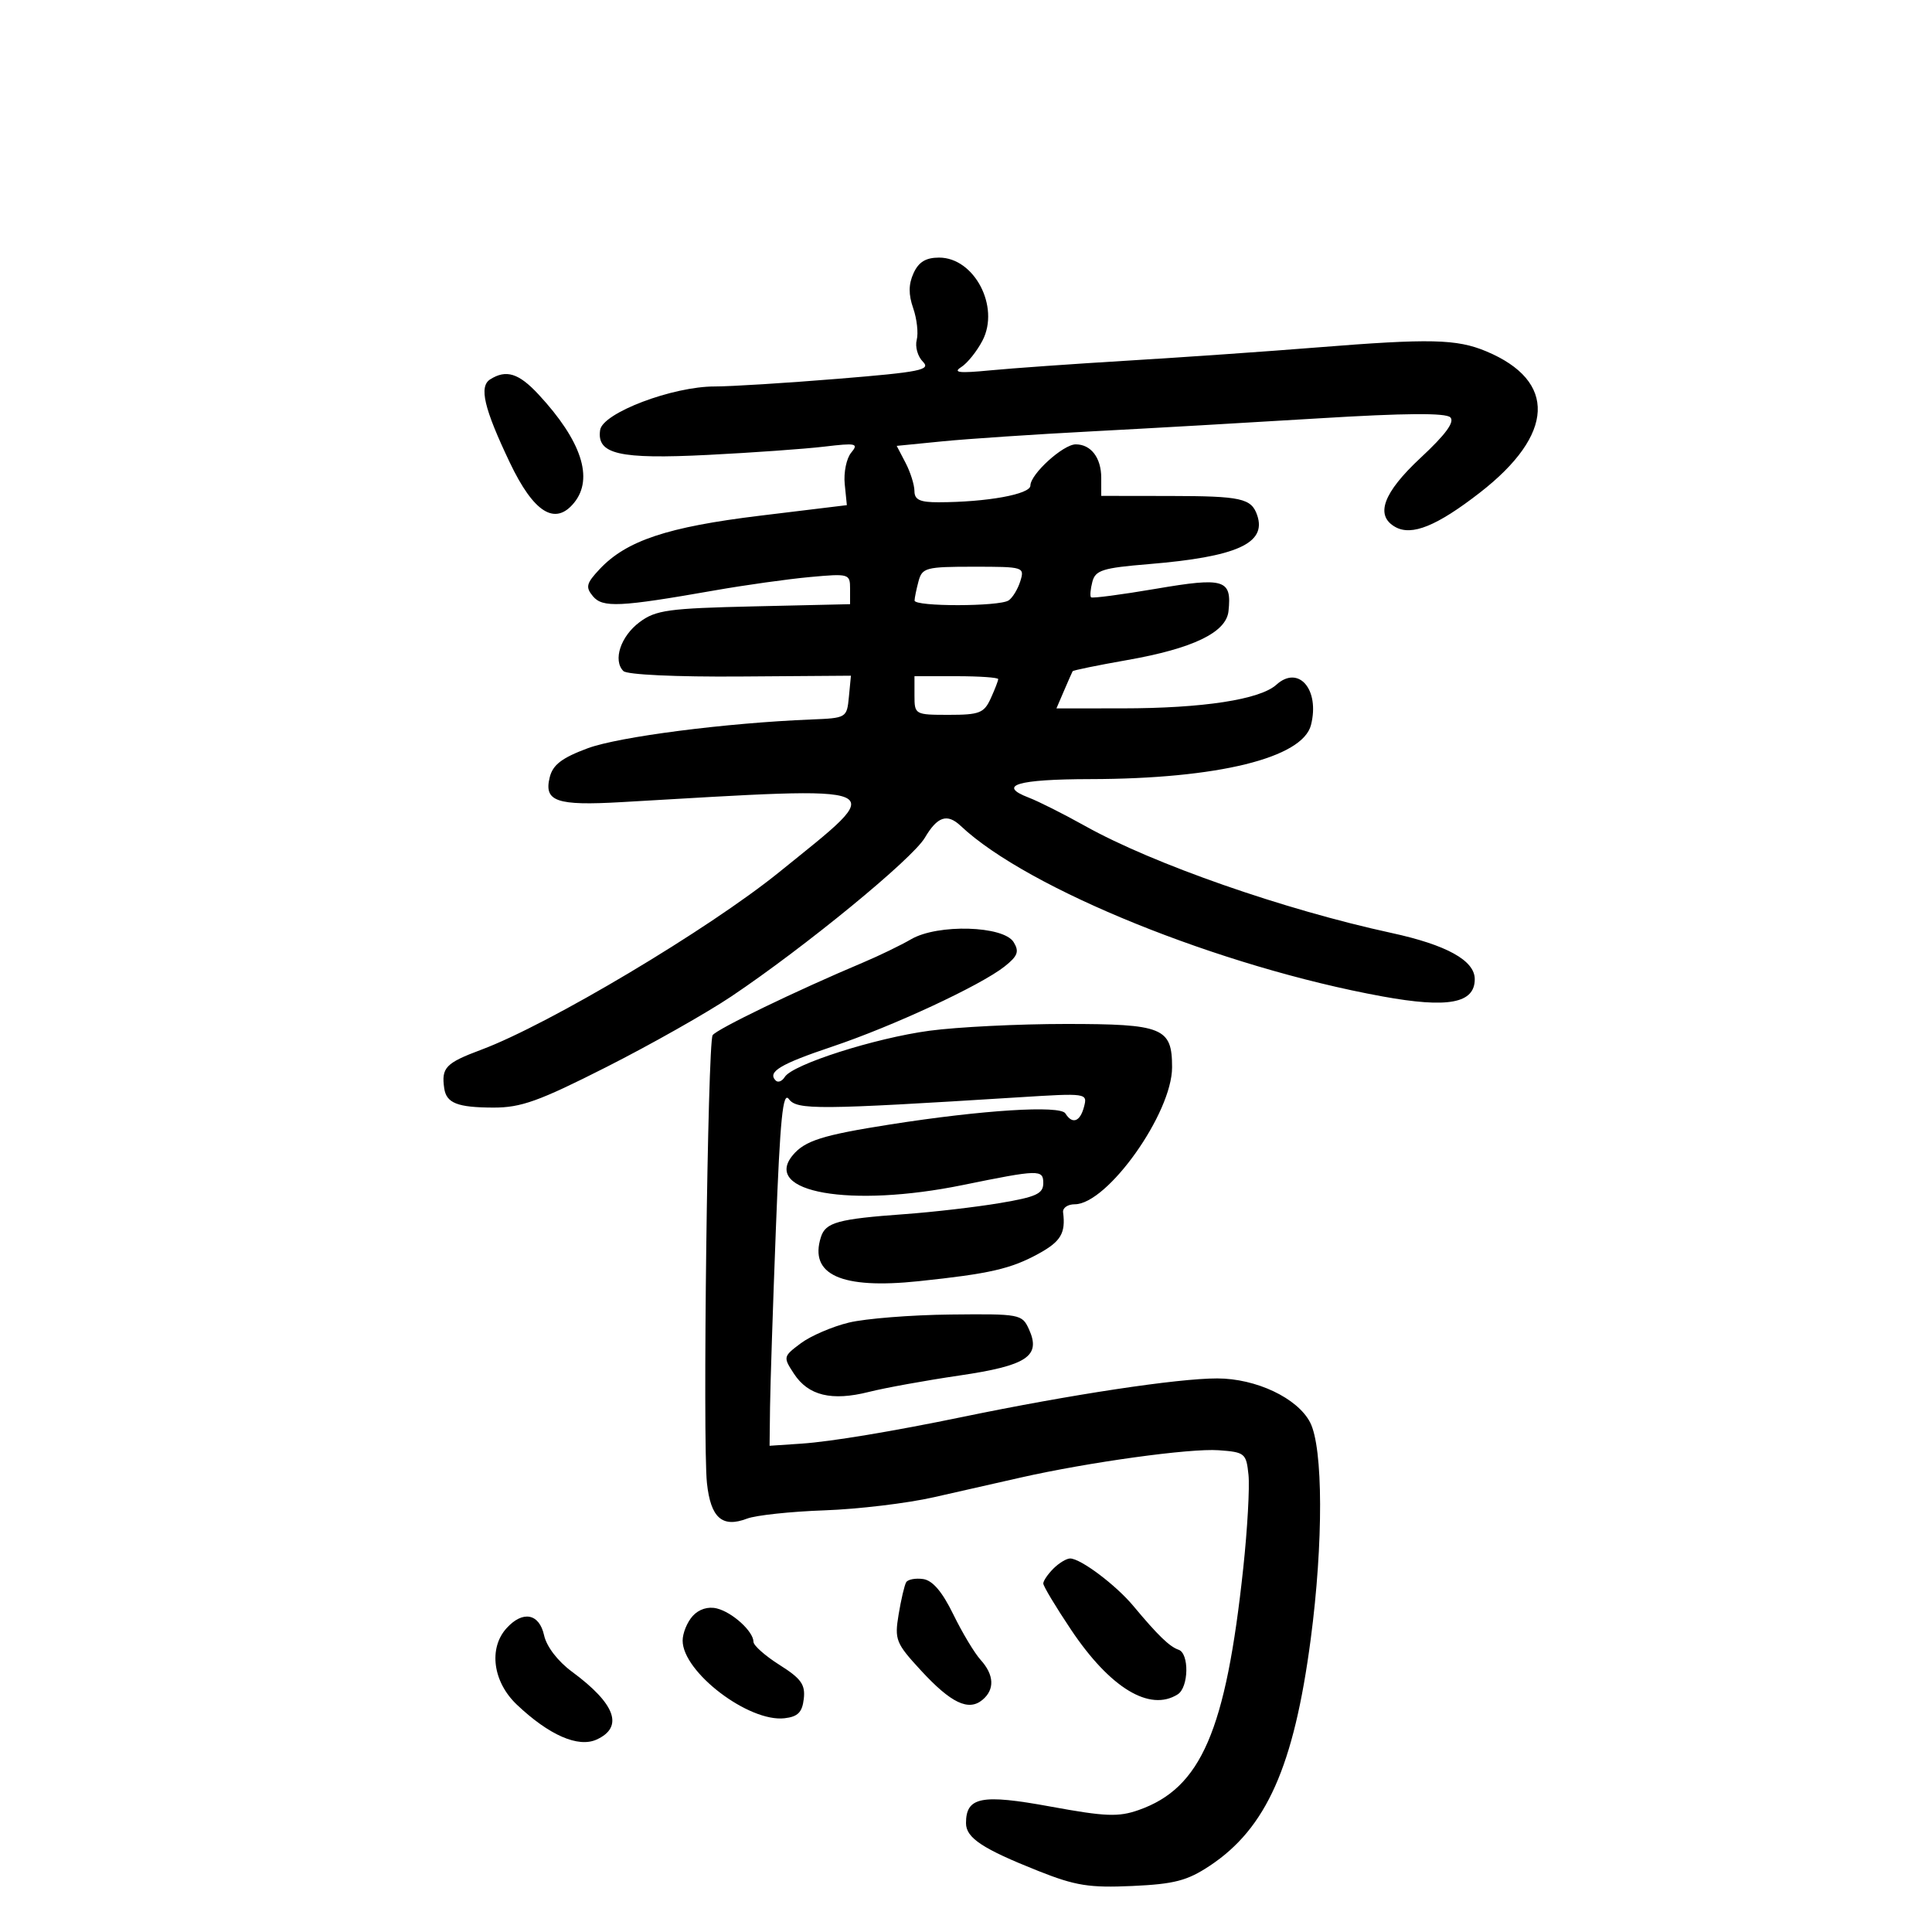 <svg xmlns="http://www.w3.org/2000/svg" width="300" height="300" viewBox="0 0 300 300" version="1.1">
	<path d="M 141.854 42.422 C 141.071 44.140, 141.055 45.718, 141.799 47.854 C 142.376 49.509, 142.623 51.727, 142.347 52.783 C 142.071 53.838, 142.502 55.359, 143.304 56.162 C 144.584 57.441, 142.959 57.769, 130.132 58.818 C 122.084 59.476, 113.475 60.012, 111 60.010 C 104.422 60.002, 93.583 64.117, 93.189 66.771 C 92.631 70.530, 96.119 71.336, 109.938 70.638 C 116.847 70.290, 124.974 69.711, 127.998 69.351 C 132.964 68.761, 133.367 68.853, 132.167 70.299 C 131.437 71.179, 130.987 73.371, 131.169 75.169 L 131.500 78.439 118 80.079 C 103.634 81.825, 97.260 83.951, 93.103 88.385 C 91.038 90.588, 90.894 91.168, 92.064 92.578 C 93.574 94.397, 96.212 94.271, 111 91.673 C 115.675 90.852, 122.313 89.921, 125.750 89.605 C 131.836 89.046, 132 89.094, 132 91.424 L 132 93.817 117.071 94.158 C 103.778 94.463, 101.833 94.730, 99.321 96.600 C 96.376 98.793, 95.136 102.536, 96.802 104.202 C 97.365 104.765, 104.990 105.121, 114.953 105.048 L 132.132 104.923 131.816 108.212 C 131.504 111.462, 131.436 111.503, 126 111.720 C 112.753 112.250, 96.092 114.394, 91.251 116.193 C 87.260 117.676, 85.850 118.750, 85.366 120.679 C 84.419 124.451, 86.392 125.138, 96.500 124.554 C 139.439 122.071, 138.182 121.513, 121 135.419 C 110.027 144.299, 85.270 159.059, 74.750 162.993 C 69.193 165.071, 68.513 165.780, 68.981 169 C 69.316 171.295, 71.033 171.968, 76.601 171.985 C 80.898 171.998, 83.669 171.004, 94.162 165.690 C 101.015 162.220, 109.749 157.282, 113.572 154.717 C 124.997 147.052, 141.656 133.391, 143.608 130.087 C 145.568 126.768, 147.081 126.269, 149.184 128.250 C 159.571 138.037, 189.510 150.142, 214.669 154.725 C 224.859 156.581, 229 155.807, 229 152.044 C 229 149.145, 224.641 146.729, 216.045 144.864 C 199.367 141.247, 179.034 134.146, 168.500 128.261 C 165.200 126.417, 161.263 124.435, 159.751 123.857 C 154.779 121.954, 157.949 121, 169.309 120.980 C 189.069 120.945, 202.285 117.697, 203.574 112.561 C 204.955 107.059, 201.637 103.209, 198.197 106.322 C 195.647 108.629, 186.801 109.987, 174.271 109.994 L 164.043 110 165.224 107.250 C 165.873 105.737, 166.473 104.378, 166.557 104.229 C 166.641 104.080, 170.442 103.301, 175.004 102.499 C 185.247 100.698, 190.404 98.214, 190.759 94.909 C 191.291 89.962, 190.148 89.609, 179.494 91.425 C 174.136 92.338, 169.601 92.934, 169.416 92.749 C 169.231 92.564, 169.323 91.481, 169.620 90.343 C 170.092 88.540, 171.210 88.188, 178.331 87.600 C 192.049 86.469, 196.714 84.369, 195.215 80 C 194.316 77.380, 192.742 77.031, 181.750 77.015 L 171 77 171 74.200 C 171 71.087, 169.410 69, 167.040 69 C 165.088 69, 160 73.626, 160 75.401 C 160 76.748, 153.255 77.974, 145.750 77.991 C 142.844 77.998, 141.999 77.606, 141.994 76.250 C 141.990 75.287, 141.370 73.315, 140.614 71.867 L 139.240 69.235 146.370 68.528 C 150.292 68.140, 160.700 67.445, 169.500 66.983 C 178.300 66.522, 194.202 65.611, 204.837 64.959 C 218.122 64.144, 224.496 64.096, 225.205 64.805 C 225.914 65.514, 224.478 67.473, 220.618 71.065 C 214.766 76.513, 213.469 80.044, 216.666 81.833 C 219.222 83.264, 223.124 81.678, 229.795 76.497 C 241.424 67.467, 241.793 59.154, 230.770 54.548 C 226.197 52.638, 222.059 52.544, 204.500 53.951 C 196.800 54.569, 183.607 55.488, 175.183 55.995 C 166.758 56.501, 157.083 57.186, 153.683 57.516 C 148.950 57.976, 147.910 57.857, 149.250 57.009 C 150.213 56.399, 151.706 54.535, 152.569 52.867 C 155.285 47.615, 151.293 40, 145.824 40 C 143.761 40, 142.648 40.679, 141.854 42.422 M 76.115 58.908 C 74.355 60.023, 75.150 63.397, 79.154 71.807 C 82.876 79.625, 86.204 81.701, 89.161 78.050 C 92.215 74.278, 90.287 68.431, 83.624 61.250 C 80.556 57.945, 78.600 57.334, 76.115 58.908 M 142.630 90.250 C 142.299 91.487, 142.021 92.838, 142.014 93.250 C 141.996 94.217, 155.145 94.203, 156.615 93.235 C 157.229 92.831, 158.046 91.487, 158.433 90.250 C 159.120 88.046, 158.971 88, 151.184 88 C 143.784 88, 143.191 88.156, 142.630 90.250 M 142 108 C 142 110.959, 142.073 111, 147.339 111 C 152.091 111, 152.807 110.719, 153.839 108.453 C 154.478 107.052, 155 105.702, 155 105.453 C 155 105.204, 152.075 105, 148.500 105 L 142 105 142 108 M 141.500 145.833 C 139.850 146.789, 136.475 148.424, 134 149.466 C 123.733 153.790, 111.219 159.836, 110.657 160.746 C 109.881 162.001, 109.094 223.968, 109.774 230.292 C 110.355 235.698, 112.141 237.281, 116 235.811 C 117.375 235.288, 122.775 234.709, 128 234.526 C 133.225 234.343, 140.875 233.428, 145 232.491 C 149.125 231.555, 155.200 230.178, 158.500 229.432 C 169.050 227.046, 184.794 224.872, 189.215 225.191 C 193.305 225.486, 193.517 225.659, 193.864 229 C 194.065 230.925, 193.699 237.450, 193.051 243.500 C 190.346 268.777, 186.508 277.656, 176.811 281.062 C 173.667 282.166, 171.646 282.086, 163.106 280.519 C 152.391 278.553, 150 279.024, 150 283.099 C 150 285.389, 152.559 287.079, 161.249 290.531 C 166.995 292.814, 169.160 293.159, 175.822 292.856 C 182.342 292.559, 184.344 292.038, 187.831 289.731 C 196.635 283.905, 200.913 274.311, 203.526 254.535 C 205.504 239.562, 205.464 224.798, 203.434 220.872 C 201.476 217.087, 195.048 214.045, 189 214.041 C 182.843 214.038, 166.271 216.543, 149.500 220.013 C 138.610 222.265, 129.011 223.859, 124.500 224.163 L 119.500 224.500 119.571 218.500 C 119.611 215.200, 120.019 202.724, 120.479 190.775 C 121.139 173.644, 121.566 169.392, 122.500 170.668 C 123.742 172.368, 127.010 172.342, 158.193 170.389 C 168.777 169.725, 168.881 169.741, 168.327 171.859 C 167.715 174.197, 166.507 174.629, 165.433 172.892 C 164.632 171.595, 152.569 172.354, 138.240 174.603 C 127.724 176.254, 124.973 177.123, 123.097 179.383 C 118.300 185.163, 132.054 187.575, 149.500 184.012 C 161.351 181.592, 162 181.577, 162 183.708 C 162 185.363, 160.917 185.861, 155.250 186.814 C 151.537 187.438, 144.900 188.210, 140.500 188.529 C 130.103 189.282, 128.197 189.805, 127.468 192.099 C 125.613 197.945, 130.624 200.207, 142.630 198.946 C 153.670 197.786, 156.959 197.033, 161.250 194.684 C 164.724 192.783, 165.495 191.486, 165.075 188.250 C 164.985 187.563, 165.798 187, 166.879 187 C 171.948 187, 182 172.857, 182 165.725 C 182 159.575, 180.589 159, 165.501 159 C 158.155 159, 148.625 159.474, 144.322 160.053 C 135.847 161.195, 123.064 165.279, 121.858 167.231 C 121.446 167.897, 120.814 168.148, 120.454 167.788 C 119.116 166.450, 121.143 165.232, 129.215 162.522 C 138.642 159.359, 152.289 153.013, 156 150.068 C 158.041 148.448, 158.297 147.755, 157.396 146.292 C 155.824 143.740, 145.622 143.445, 141.500 145.833 M 131.816 205.369 C 129.239 205.991, 125.877 207.439, 124.344 208.587 C 121.605 210.637, 121.587 210.720, 123.291 213.321 C 125.514 216.713, 129.142 217.593, 134.909 216.139 C 137.434 215.502, 143.746 214.358, 148.936 213.596 C 159.488 212.048, 161.682 210.591, 159.773 206.400 C 158.709 204.065, 158.378 204.003, 147.589 204.119 C 141.490 204.184, 134.392 204.747, 131.816 205.369 M 163.571 243.571 C 162.707 244.436, 162 245.476, 162 245.883 C 162 246.290, 163.940 249.520, 166.312 253.062 C 172.381 262.123, 178.531 265.850, 182.875 263.098 C 184.593 262.010, 184.688 256.729, 183 256.167 C 181.621 255.707, 179.775 253.920, 176 249.389 C 173.272 246.115, 167.796 242, 166.167 242 C 165.604 242, 164.436 242.707, 163.571 243.571 M 140.710 245.693 C 140.446 246.137, 139.919 248.385, 139.538 250.688 C 138.887 254.620, 139.100 255.153, 143.015 259.400 C 147.669 264.450, 150.390 265.751, 152.548 263.960 C 154.482 262.355, 154.381 260.079, 152.273 257.749 C 151.323 256.700, 149.411 253.514, 148.023 250.670 C 146.306 247.152, 144.811 245.402, 143.344 245.193 C 142.159 245.024, 140.973 245.249, 140.710 245.693 M 107.557 250.937 C 106.701 251.883, 106 253.600, 106 254.752 C 106 259.635, 116.262 267.452, 121.826 266.809 C 123.891 266.570, 124.571 265.885, 124.811 263.801 C 125.068 261.582, 124.402 260.647, 121.061 258.539 C 118.828 257.129, 117 255.512, 117 254.946 C 117 253.335, 113.727 250.352, 111.307 249.757 C 109.945 249.422, 108.523 249.869, 107.557 250.937 M 78.655 252.829 C 75.835 255.945, 76.537 261.168, 80.250 264.692 C 85.245 269.432, 89.783 271.420, 92.639 270.119 C 96.892 268.181, 95.583 264.573, 88.814 259.579 C 86.609 257.953, 84.870 255.683, 84.485 253.930 C 83.737 250.526, 81.177 250.042, 78.655 252.829" stroke="none" fill="black" fill-rule="evenodd"/>
</svg>